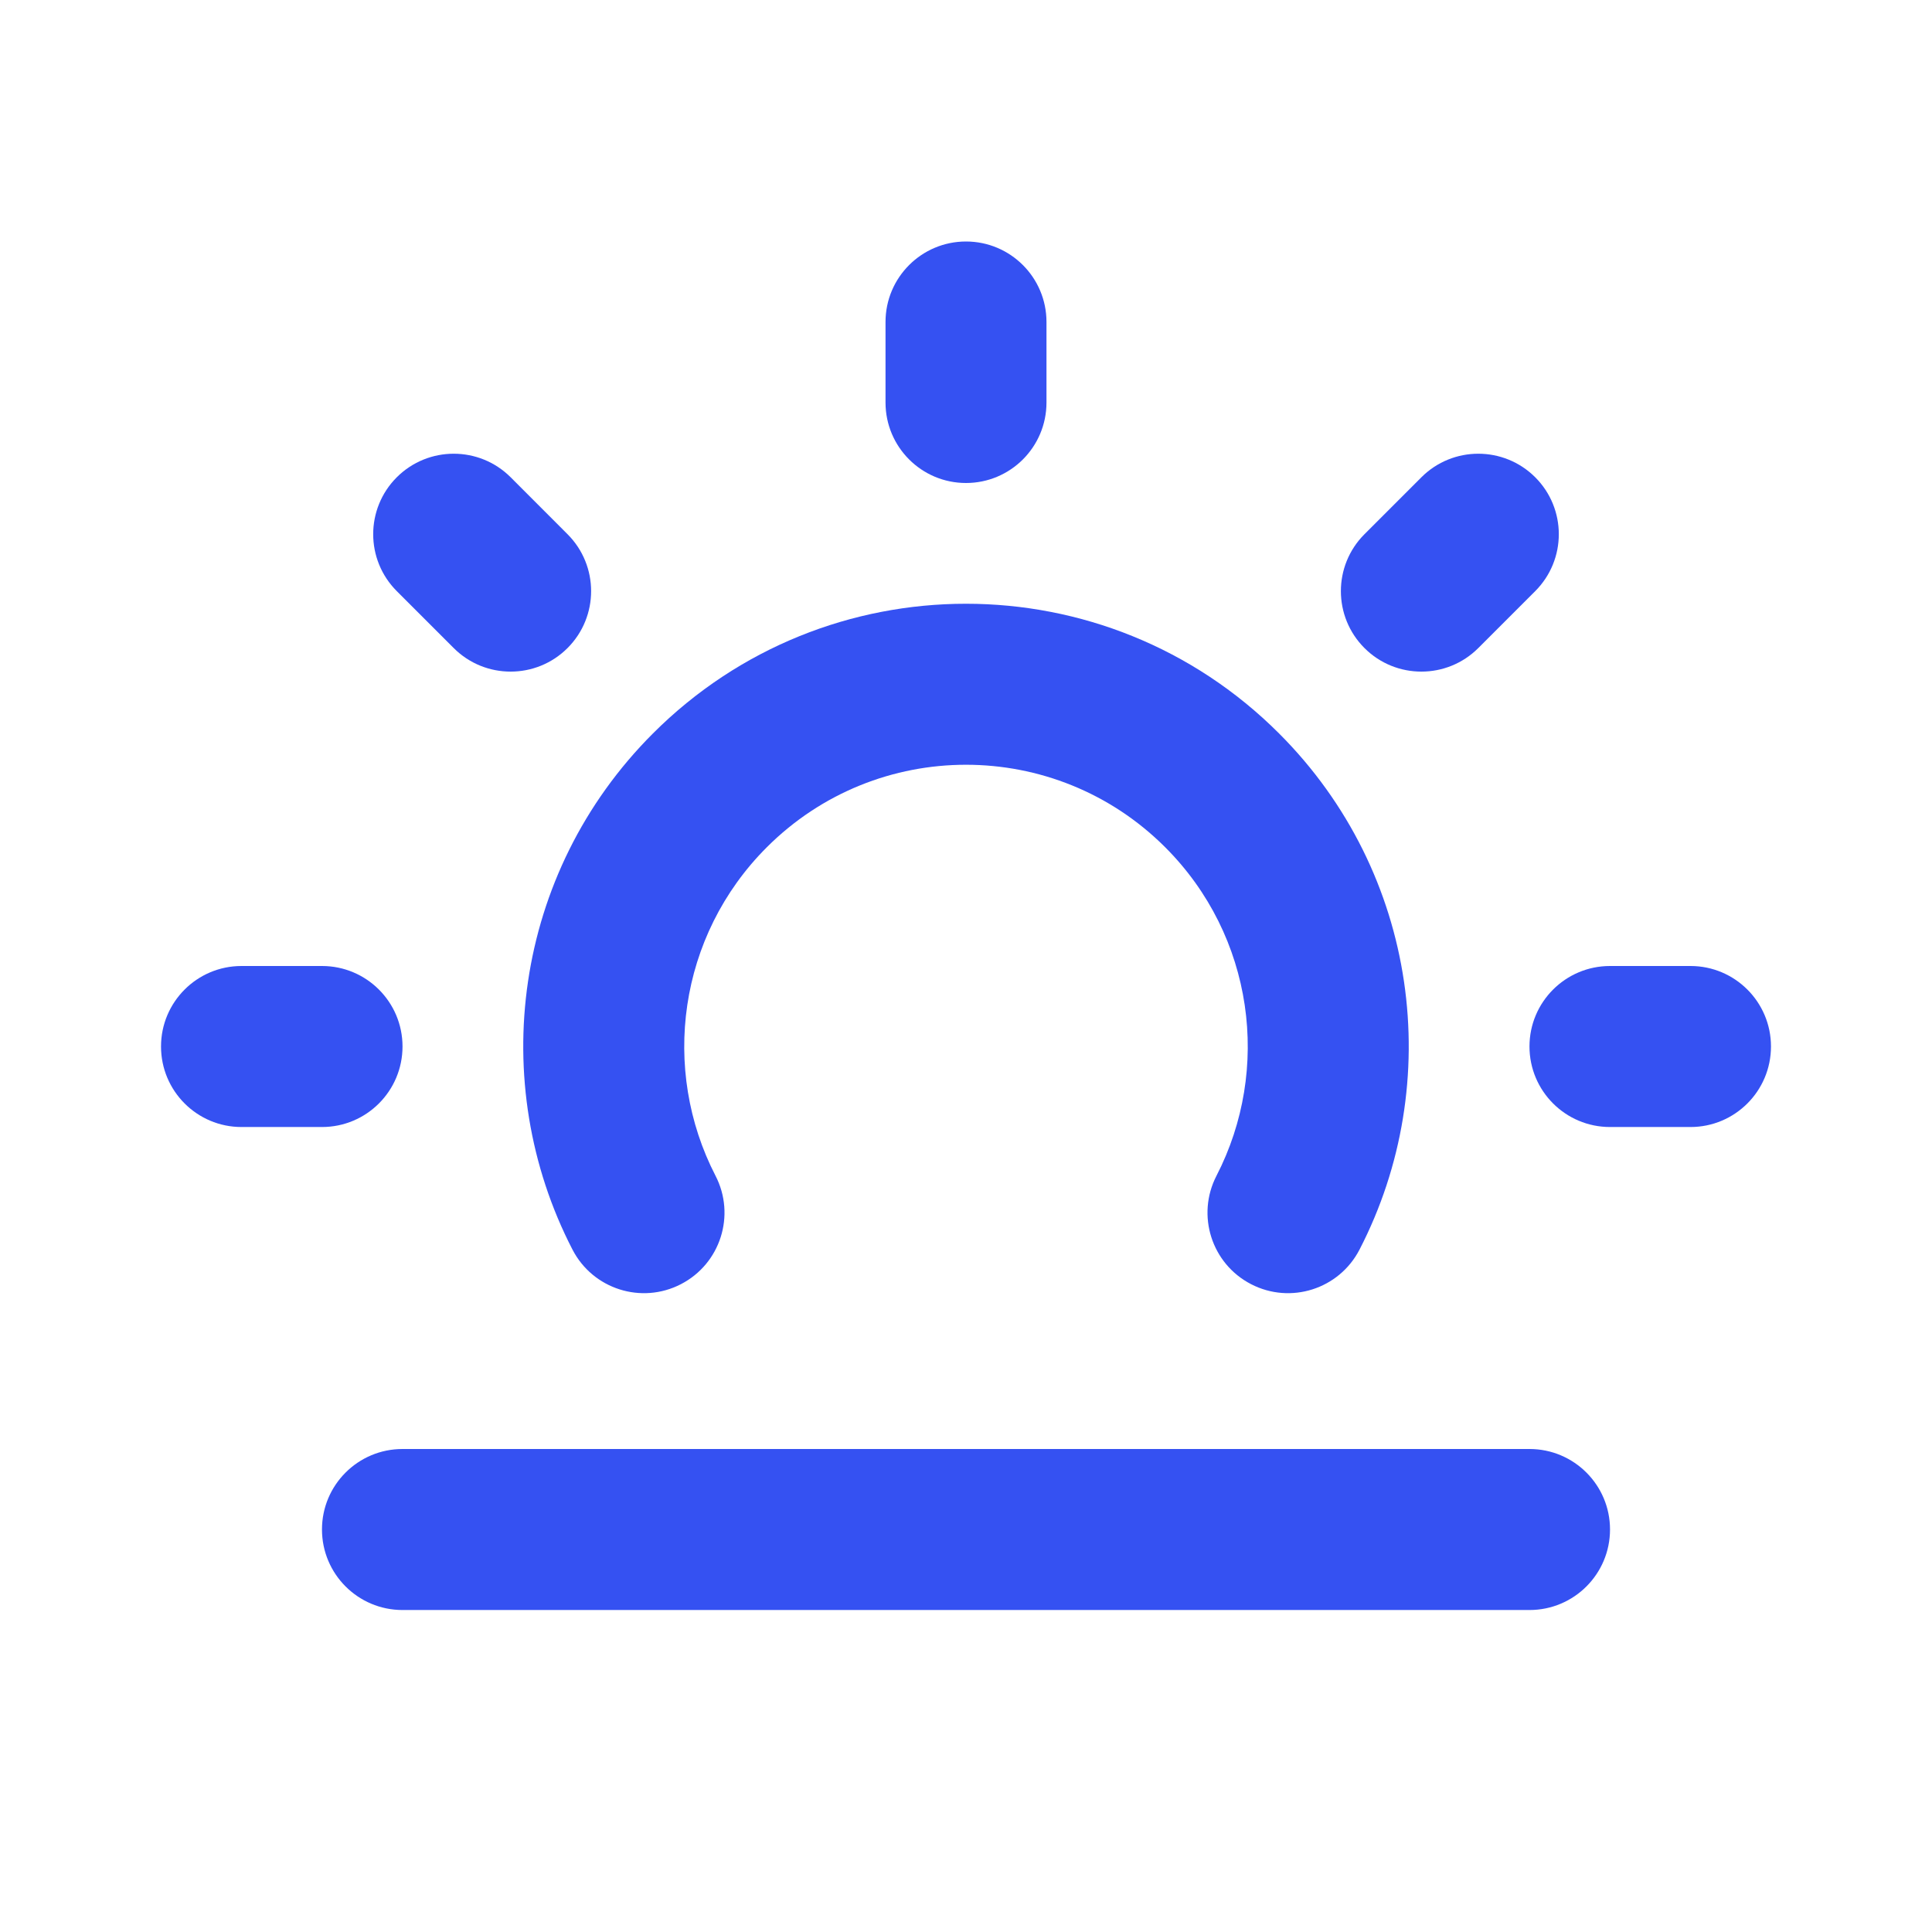 <svg width="32" height="32" viewBox="0 0 32 32" fill="none" xmlns="http://www.w3.org/2000/svg">
<path d="M16 4C16.736 4 17.333 4.597 17.333 5.333V6.667C17.333 7.403 16.736 8 16 8C15.264 8 14.667 7.403 14.667 6.667V5.333C14.667 4.597 15.264 4 16 4Z" fill="#3551F2"/>
<path d="M29.333 17.333C29.333 18.07 28.736 18.667 28 18.667H26.667C25.93 18.667 25.333 18.07 25.333 17.333C25.333 16.597 25.93 16 26.667 16H28C28.736 16 29.333 16.597 29.333 17.333Z" fill="#3551F2"/>
<path d="M5.333 18.667C6.07 18.667 6.667 18.07 6.667 17.333C6.667 16.597 6.07 16 5.333 16H4C3.264 16 2.667 16.597 2.667 17.333C2.667 18.07 3.264 18.667 4 18.667H5.333Z" fill="#3551F2"/>
<path d="M9.4 10.734C8.88 11.254 8.035 11.254 7.515 10.734L6.572 9.791C6.051 9.27 6.051 8.426 6.572 7.905C7.093 7.385 7.937 7.385 8.458 7.905L9.4 8.848C9.921 9.369 9.921 10.213 9.4 10.734Z" fill="#3551F2"/>
<path d="M23.543 7.905L22.6 8.848C22.079 9.369 22.079 10.213 22.6 10.734C23.12 11.254 23.965 11.254 24.485 10.734L25.428 9.791C25.949 9.27 25.949 8.426 25.428 7.905C24.907 7.385 24.063 7.385 23.543 7.905Z" fill="#3551F2"/>
<path d="M26.667 25.333C26.667 26.07 26.07 26.667 25.333 26.667H6.667C5.93 26.667 5.333 26.07 5.333 25.333C5.333 24.597 5.93 24 6.667 24H25.333C26.07 24 26.667 24.597 26.667 25.333Z" fill="#3551F2"/>
<path d="M11.851 19.474C10.944 17.716 11.229 15.505 12.7 14.034C14.523 12.211 17.477 12.211 19.3 14.034C20.771 15.505 21.056 17.716 20.149 19.474C19.811 20.128 20.067 20.932 20.722 21.27C21.376 21.608 22.18 21.352 22.518 20.697C23.943 17.939 23.501 14.463 21.185 12.148C18.322 9.284 13.678 9.284 10.815 12.148C8.499 14.463 8.057 17.939 9.482 20.697C9.82 21.352 10.624 21.608 11.278 21.27C11.933 20.932 12.189 20.128 11.851 19.474Z" fill="#3551F2"/>
</svg>
